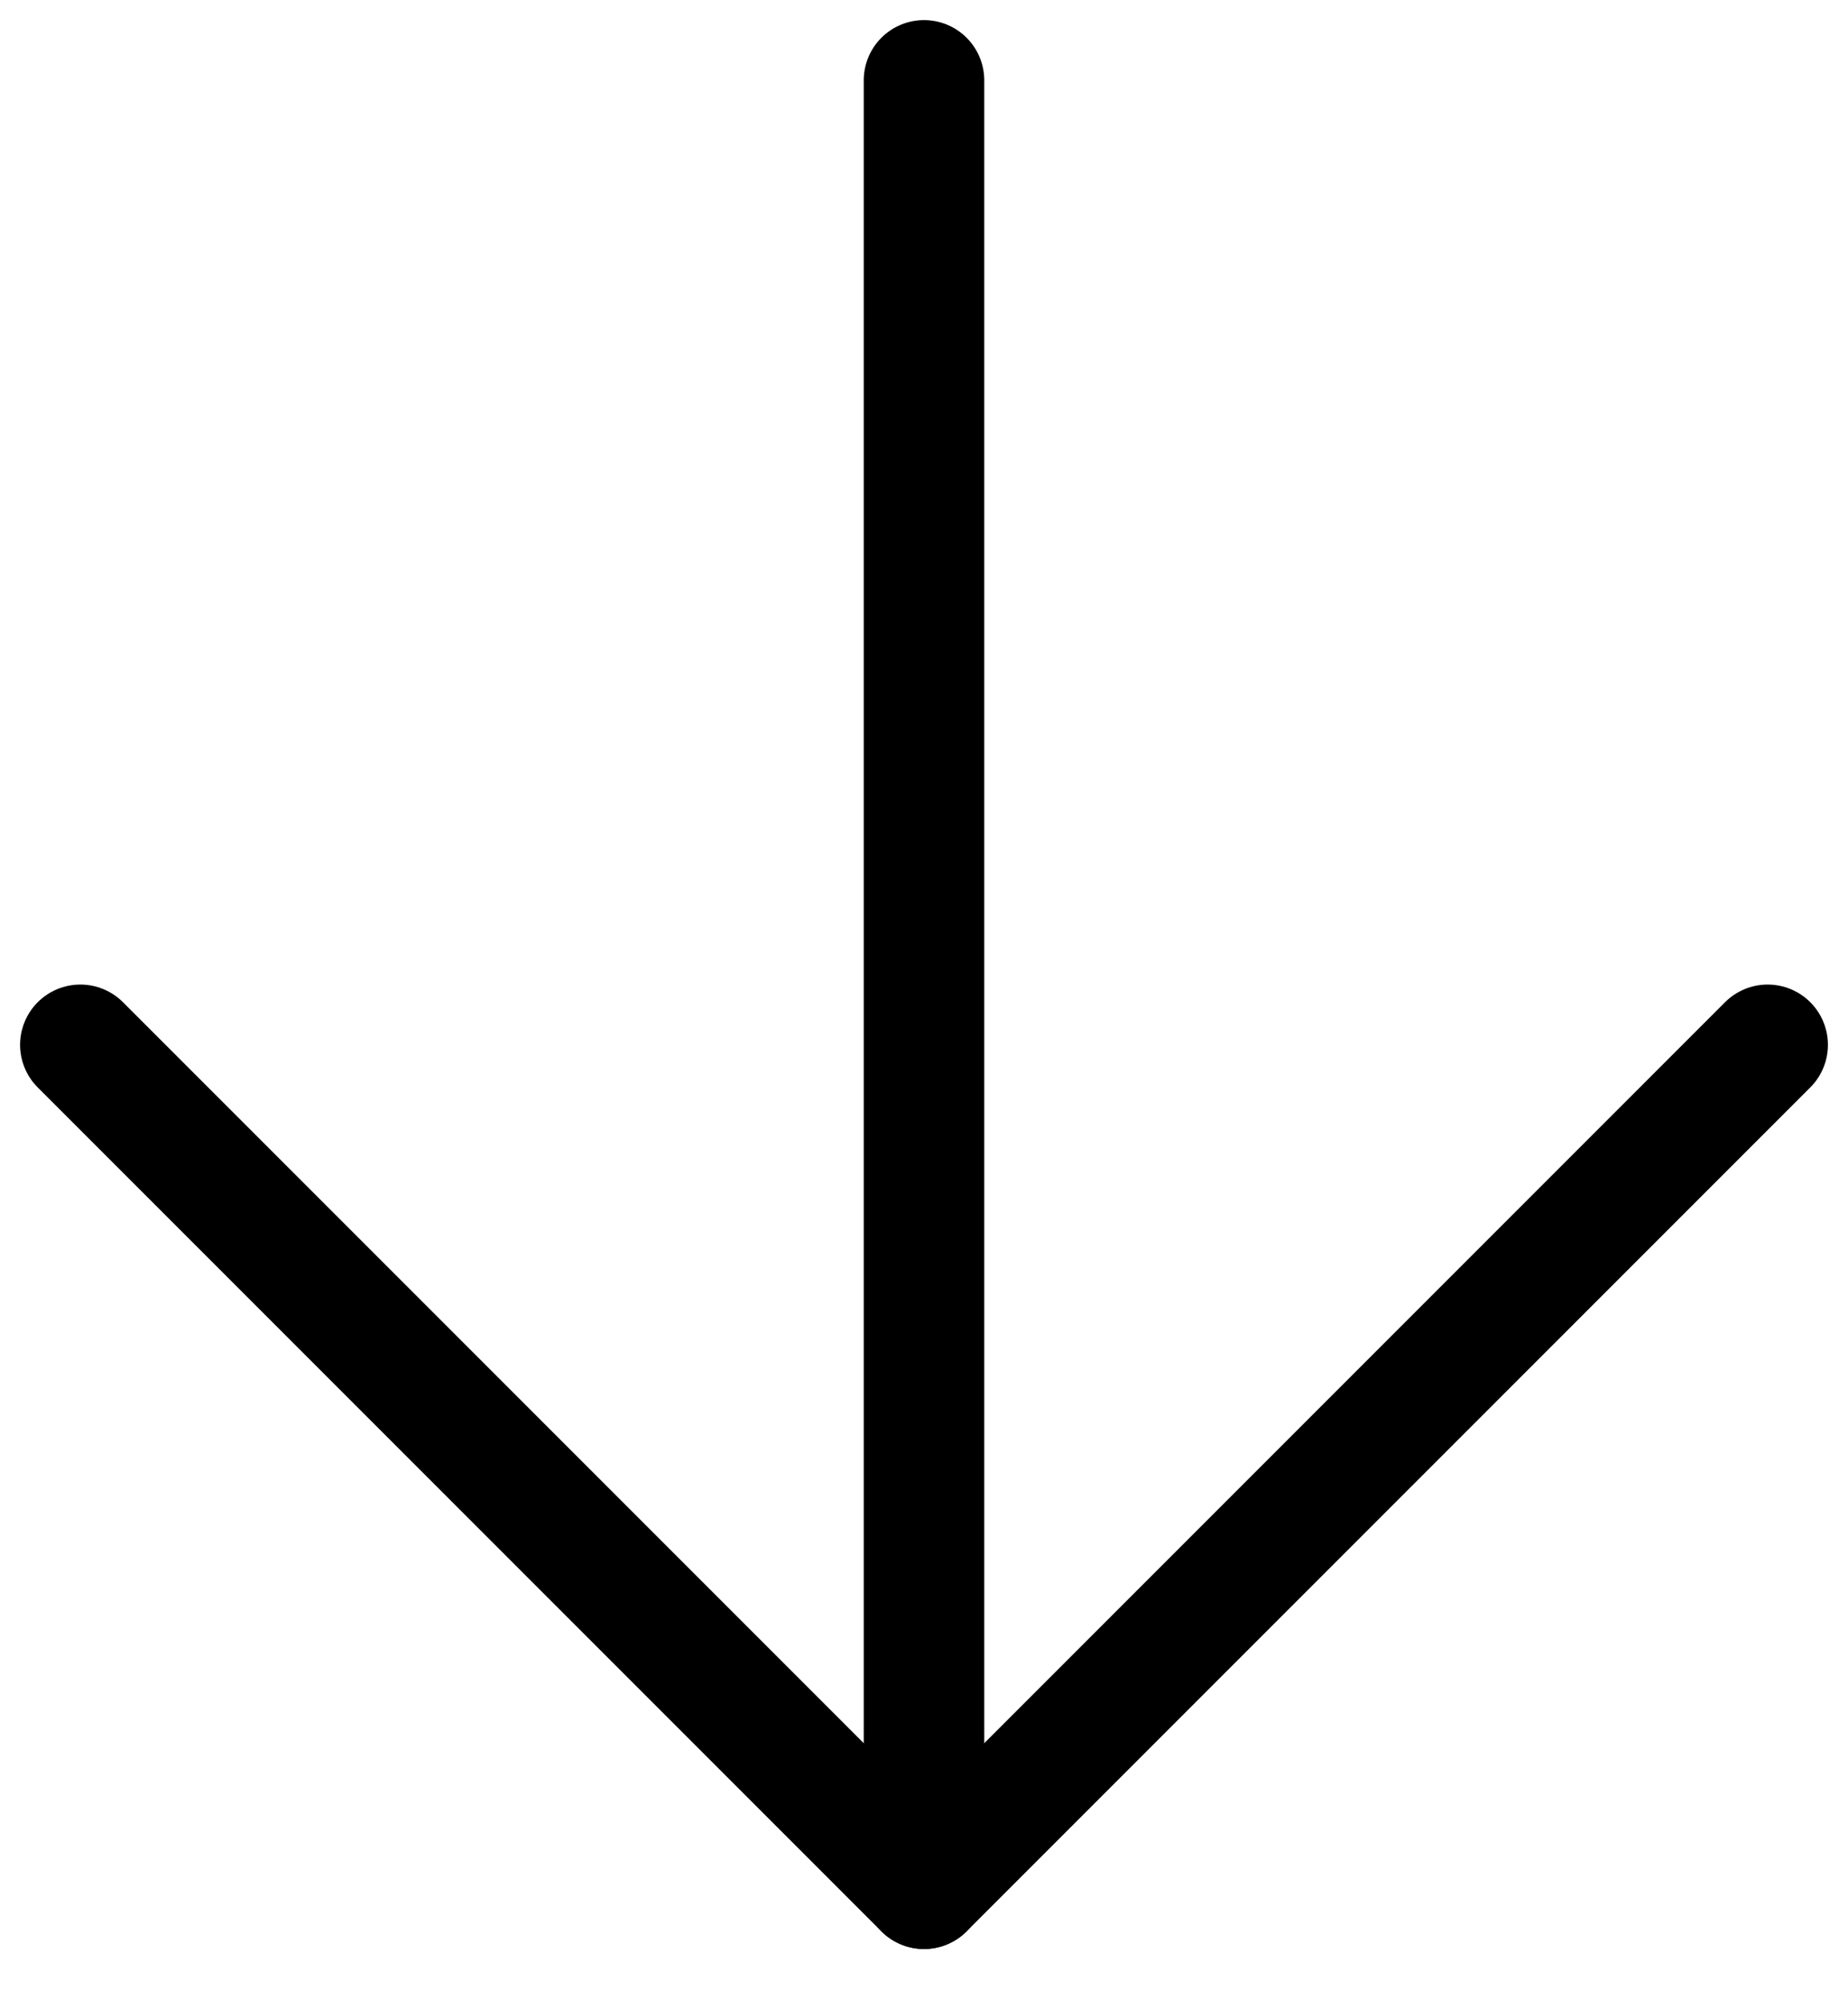 <svg width="23" height="25" viewBox="0 0 23 25" fill="none" xmlns="http://www.w3.org/2000/svg">
    <path d="M11.5 1V23.5" stroke="currentColor" stroke-width="1.5" stroke-linecap="round" stroke-linejoin="round" />
    <path d="M1 13L11.5 23.5L22 13" stroke="currentColor" stroke-width="1.5" stroke-linecap="round"
        stroke-linejoin="round" />
</svg>